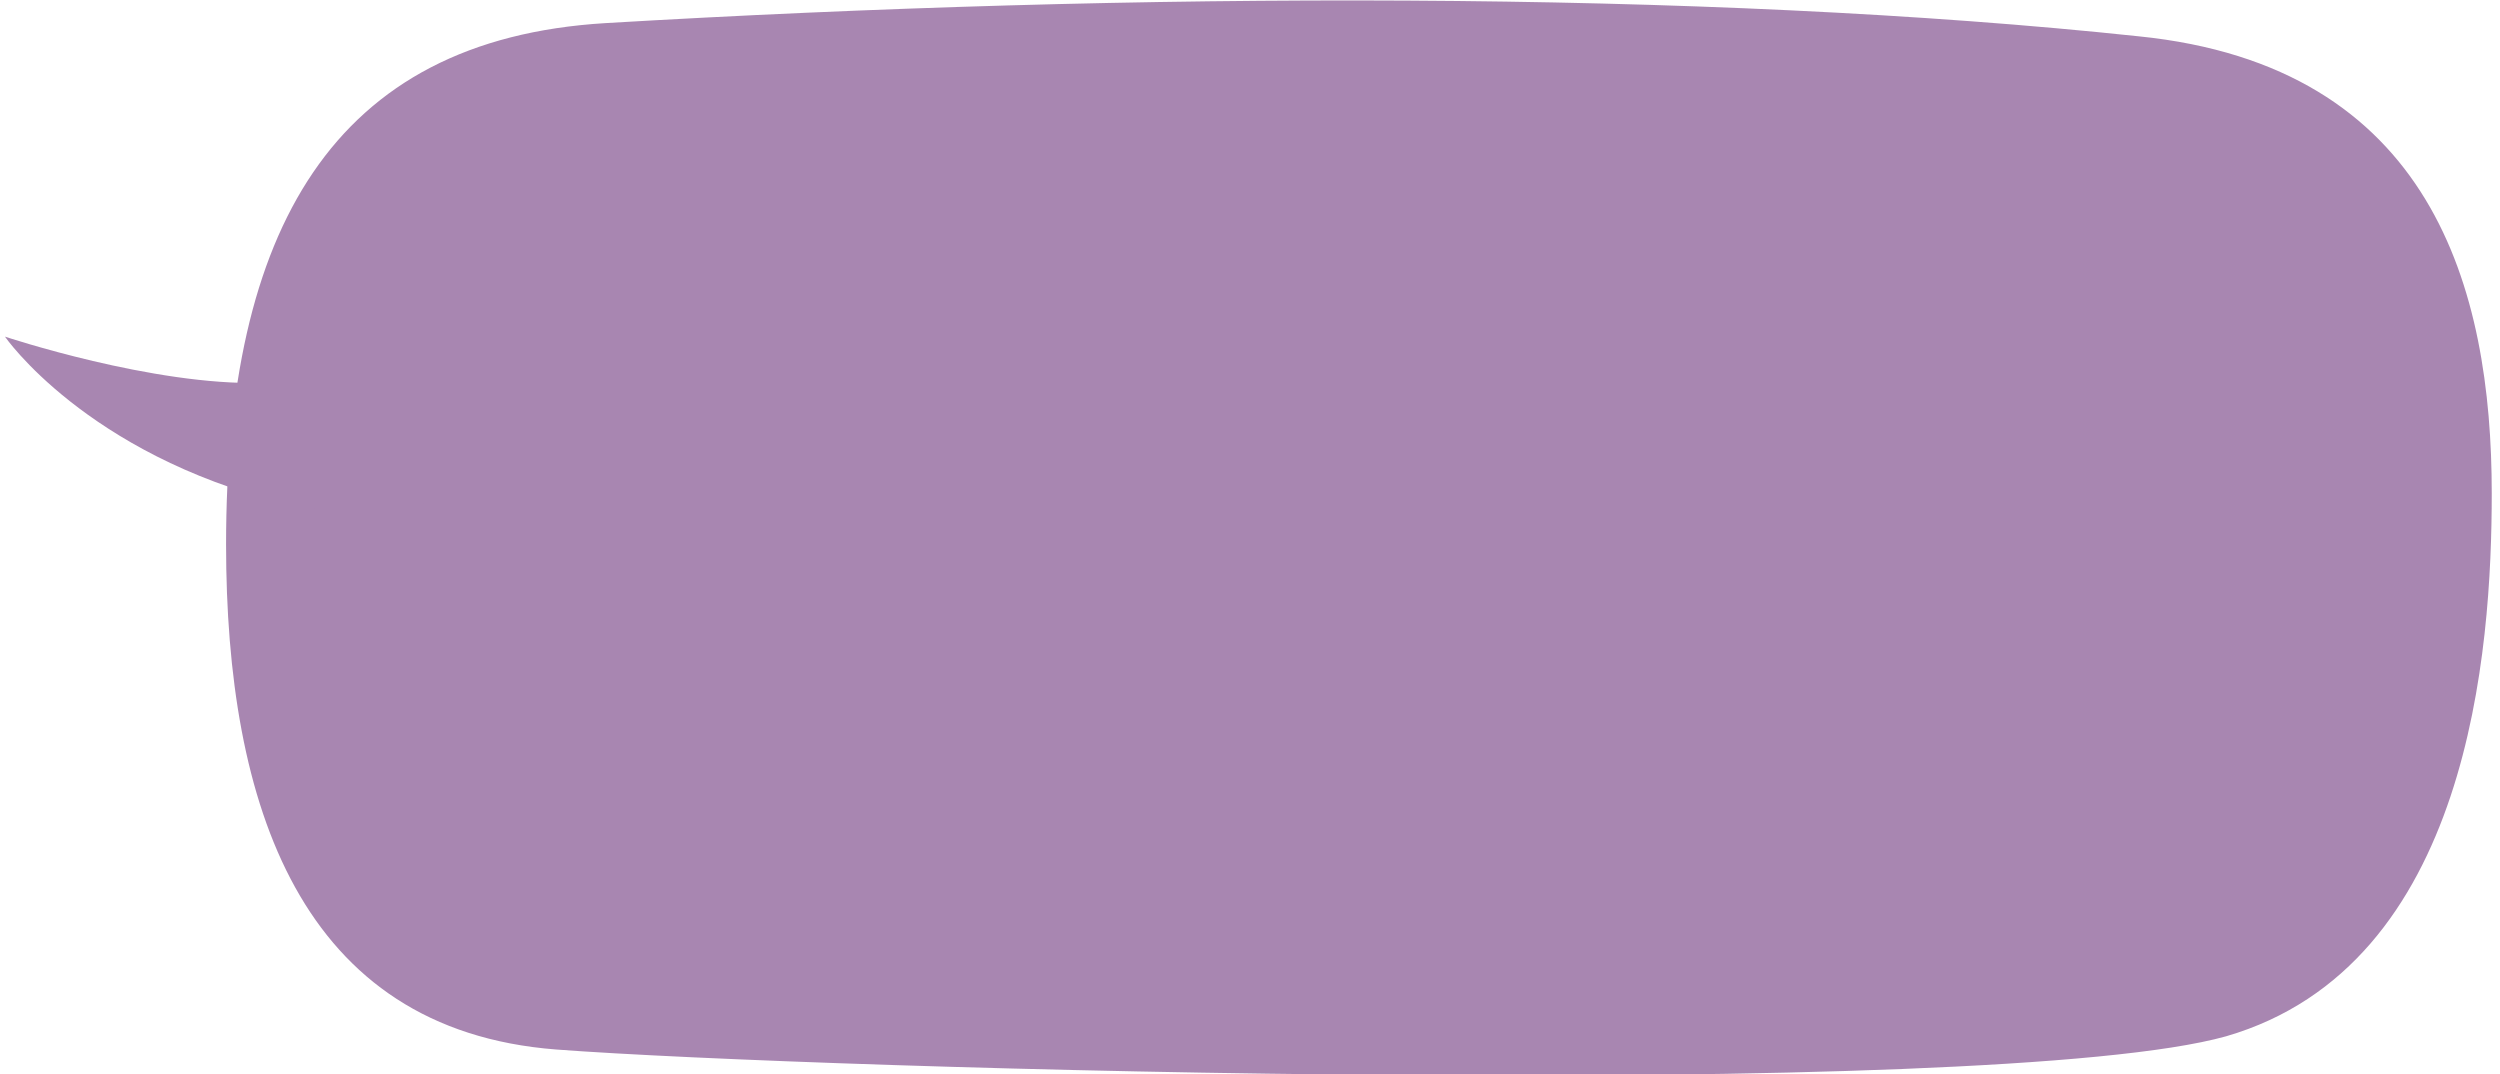 <?xml version="1.0" encoding="utf-8"?>
<!-- Generator: Adobe Illustrator 26.2.1, SVG Export Plug-In . SVG Version: 6.00 Build 0)  -->
<svg version="1.1" id="Capa_1" xmlns="http://www.w3.org/2000/svg" xmlns:xlink="http://www.w3.org/1999/xlink" x="0px" y="0px"
	 viewBox="0 0 151.5 65.1" style="enable-background:new 0 0 151.5 65.1;" xml:space="preserve">
<style type="text/css">
	.st0{fill:#A886B1;}
</style>
<path class="st0" d="M129.6,2.2C147.4,4,151,17.5,151,29.9c0,9.4-1.3,28.6-16.1,32.9c-14.3,4-85.4,2-101.2,0.8
	C18.2,62.4,13.7,48.8,13.7,33c0-19,6.4-30.6,23-31.6C68.8-0.5,103.3-0.6,129.6,2.2"/>
<path class="st0" d="M26.9,30.2c-3,0.9-6.4,1-9.7,0.3C5.2,27.5,0.3,20.4,0.3,20.4s9,3,15.6,2.8c2.1,0,4-0.3,5.9-0.8"/>
</svg>
